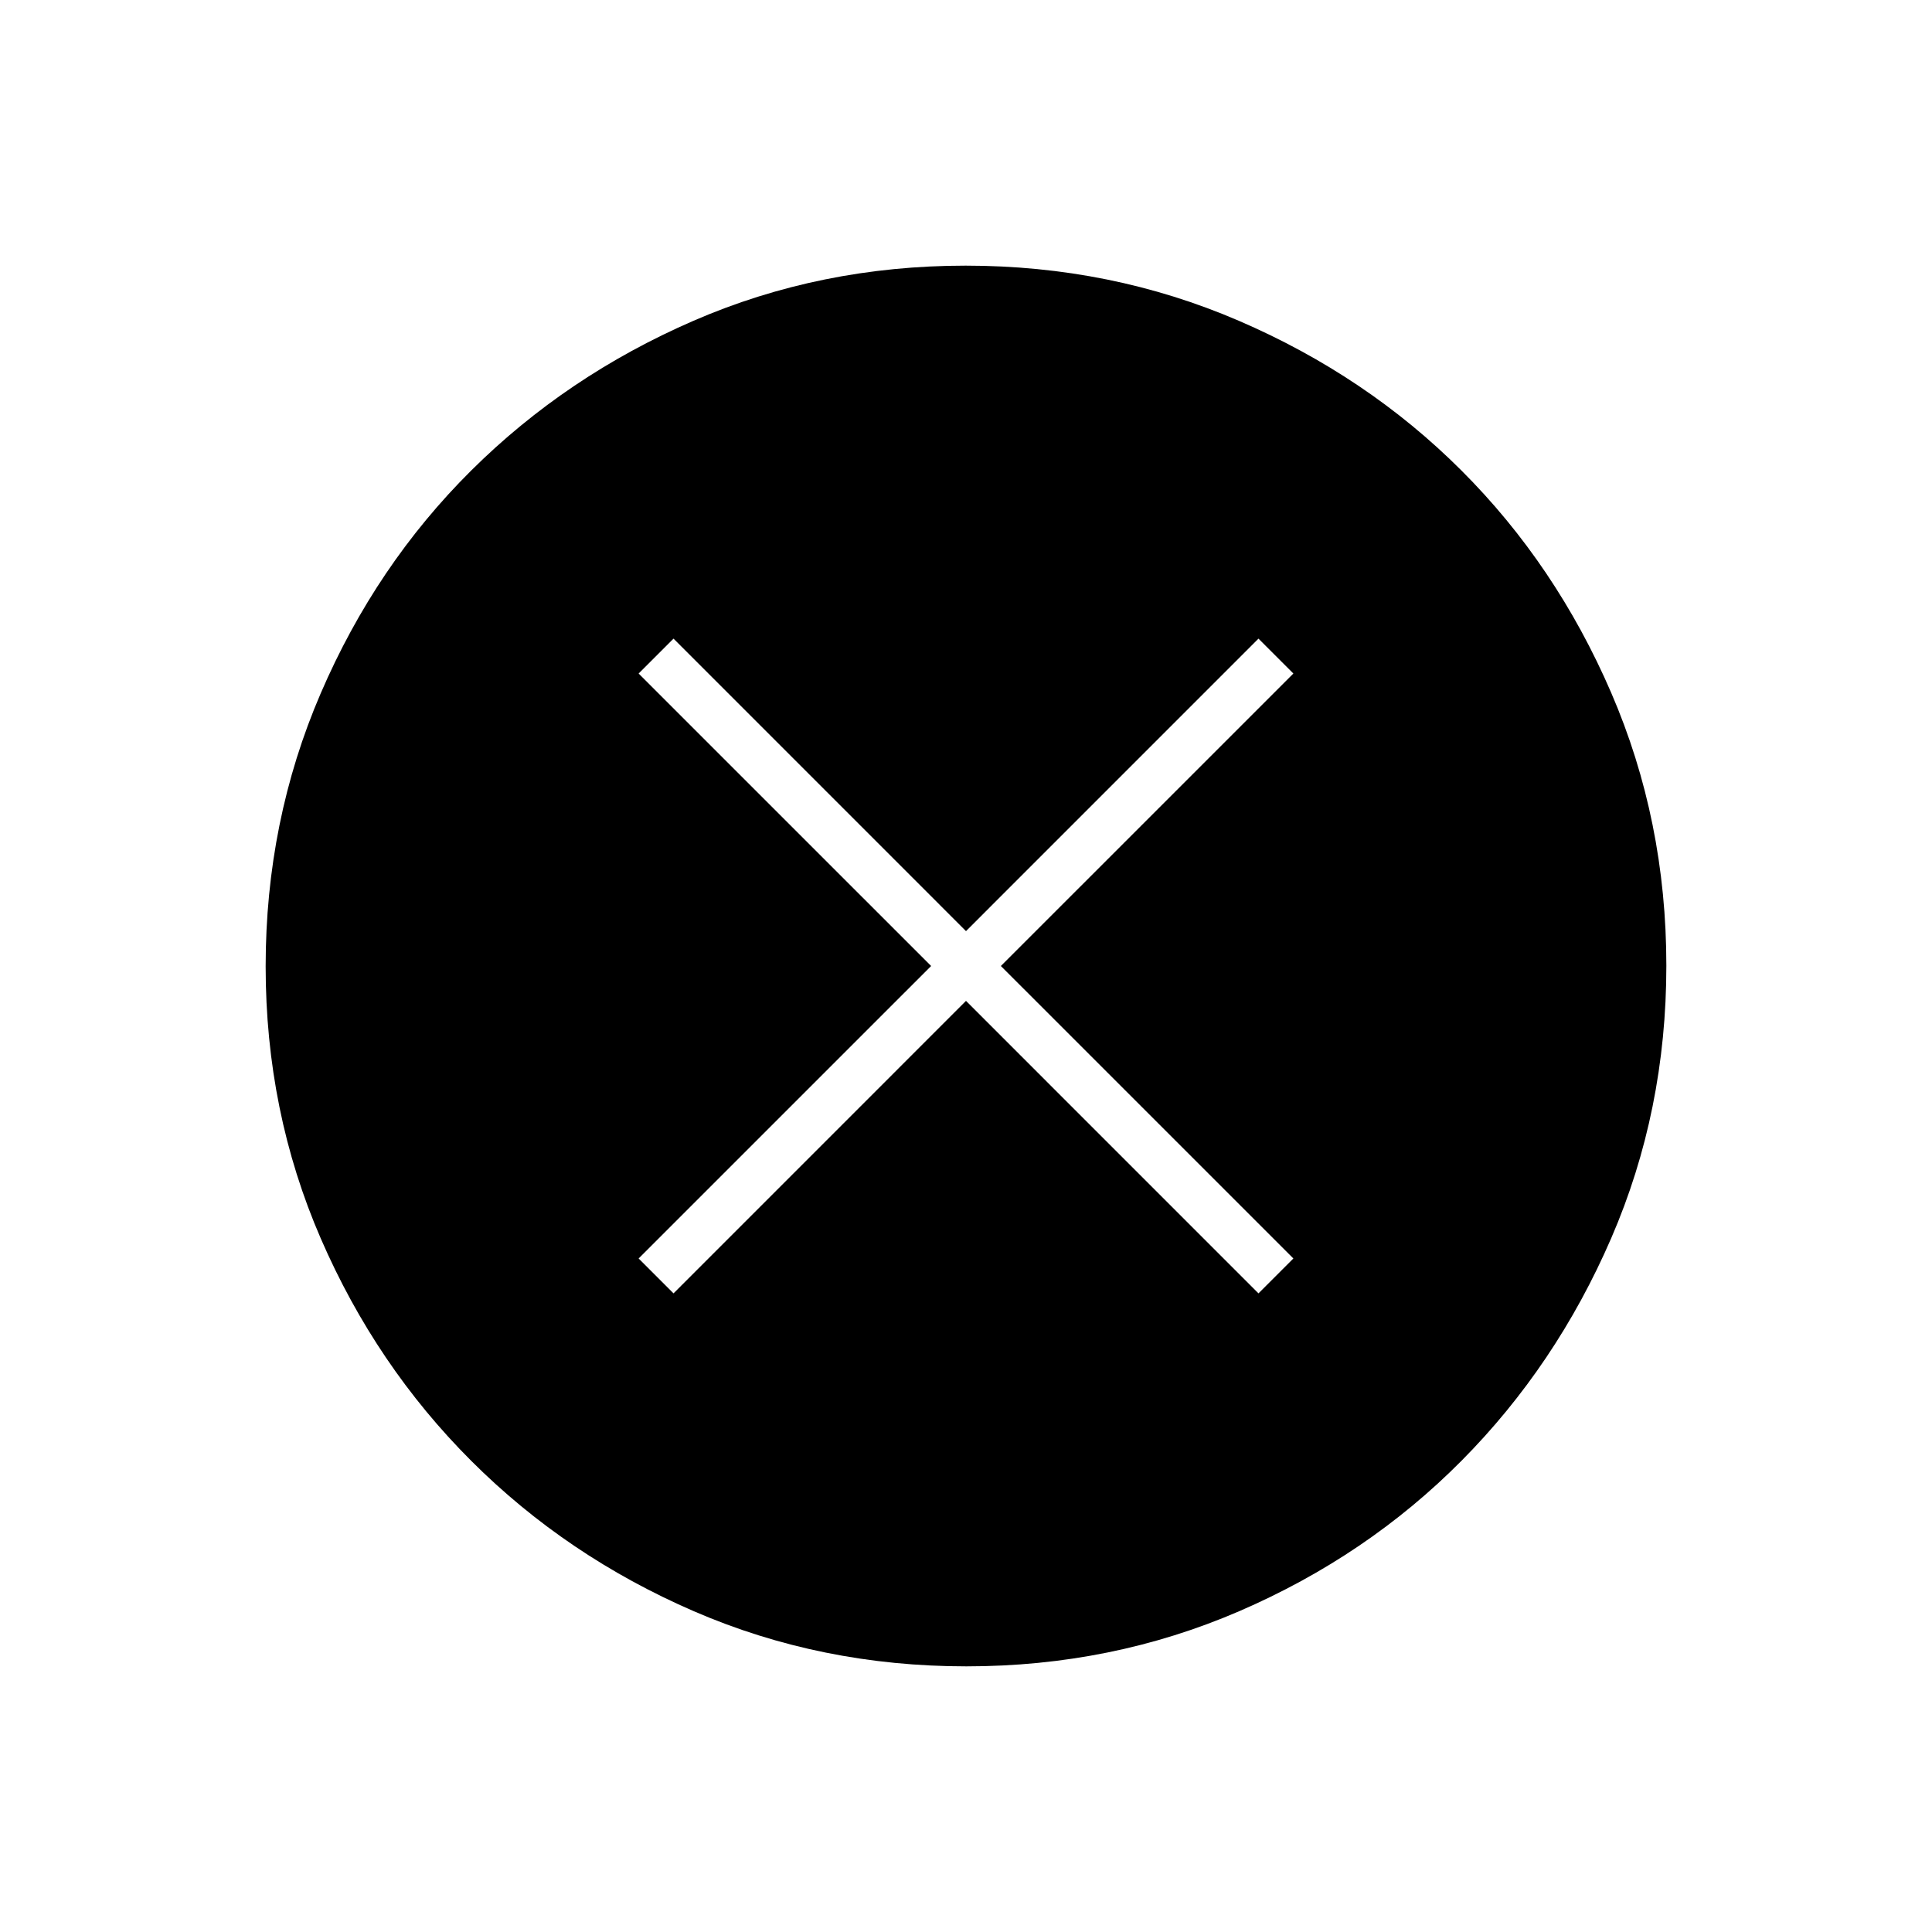 <svg xmlns="http://www.w3.org/2000/svg" height="40" viewBox="0 -960 960 960" width="40"><path d="M334.67-317.33 480-462.67l145.33 145.34 17.34-17.34L497.33-480l145.34-145.33-17.34-17.34L480-497.33 334.67-642.67l-17.34 17.34L462.67-480 317.33-334.67l17.34 17.34ZM480.17-132q-72.17 0-135.4-27.39-63.22-27.39-110.57-74.68-47.35-47.29-74.77-110.44Q132-407.65 132-479.83q0-72.17 27.39-135.73 27.39-63.56 74.68-110.57 47.29-47.02 110.44-74.44Q407.65-828 479.83-828q72.17 0 135.73 27.39 63.56 27.39 110.57 74.35 47.02 46.96 74.44 110.43Q828-552.35 828-480.17q0 72.17-27.39 135.4-27.39 63.22-74.35 110.57-46.96 47.35-110.43 74.77Q552.35-132 480.17-132Z"/></svg>